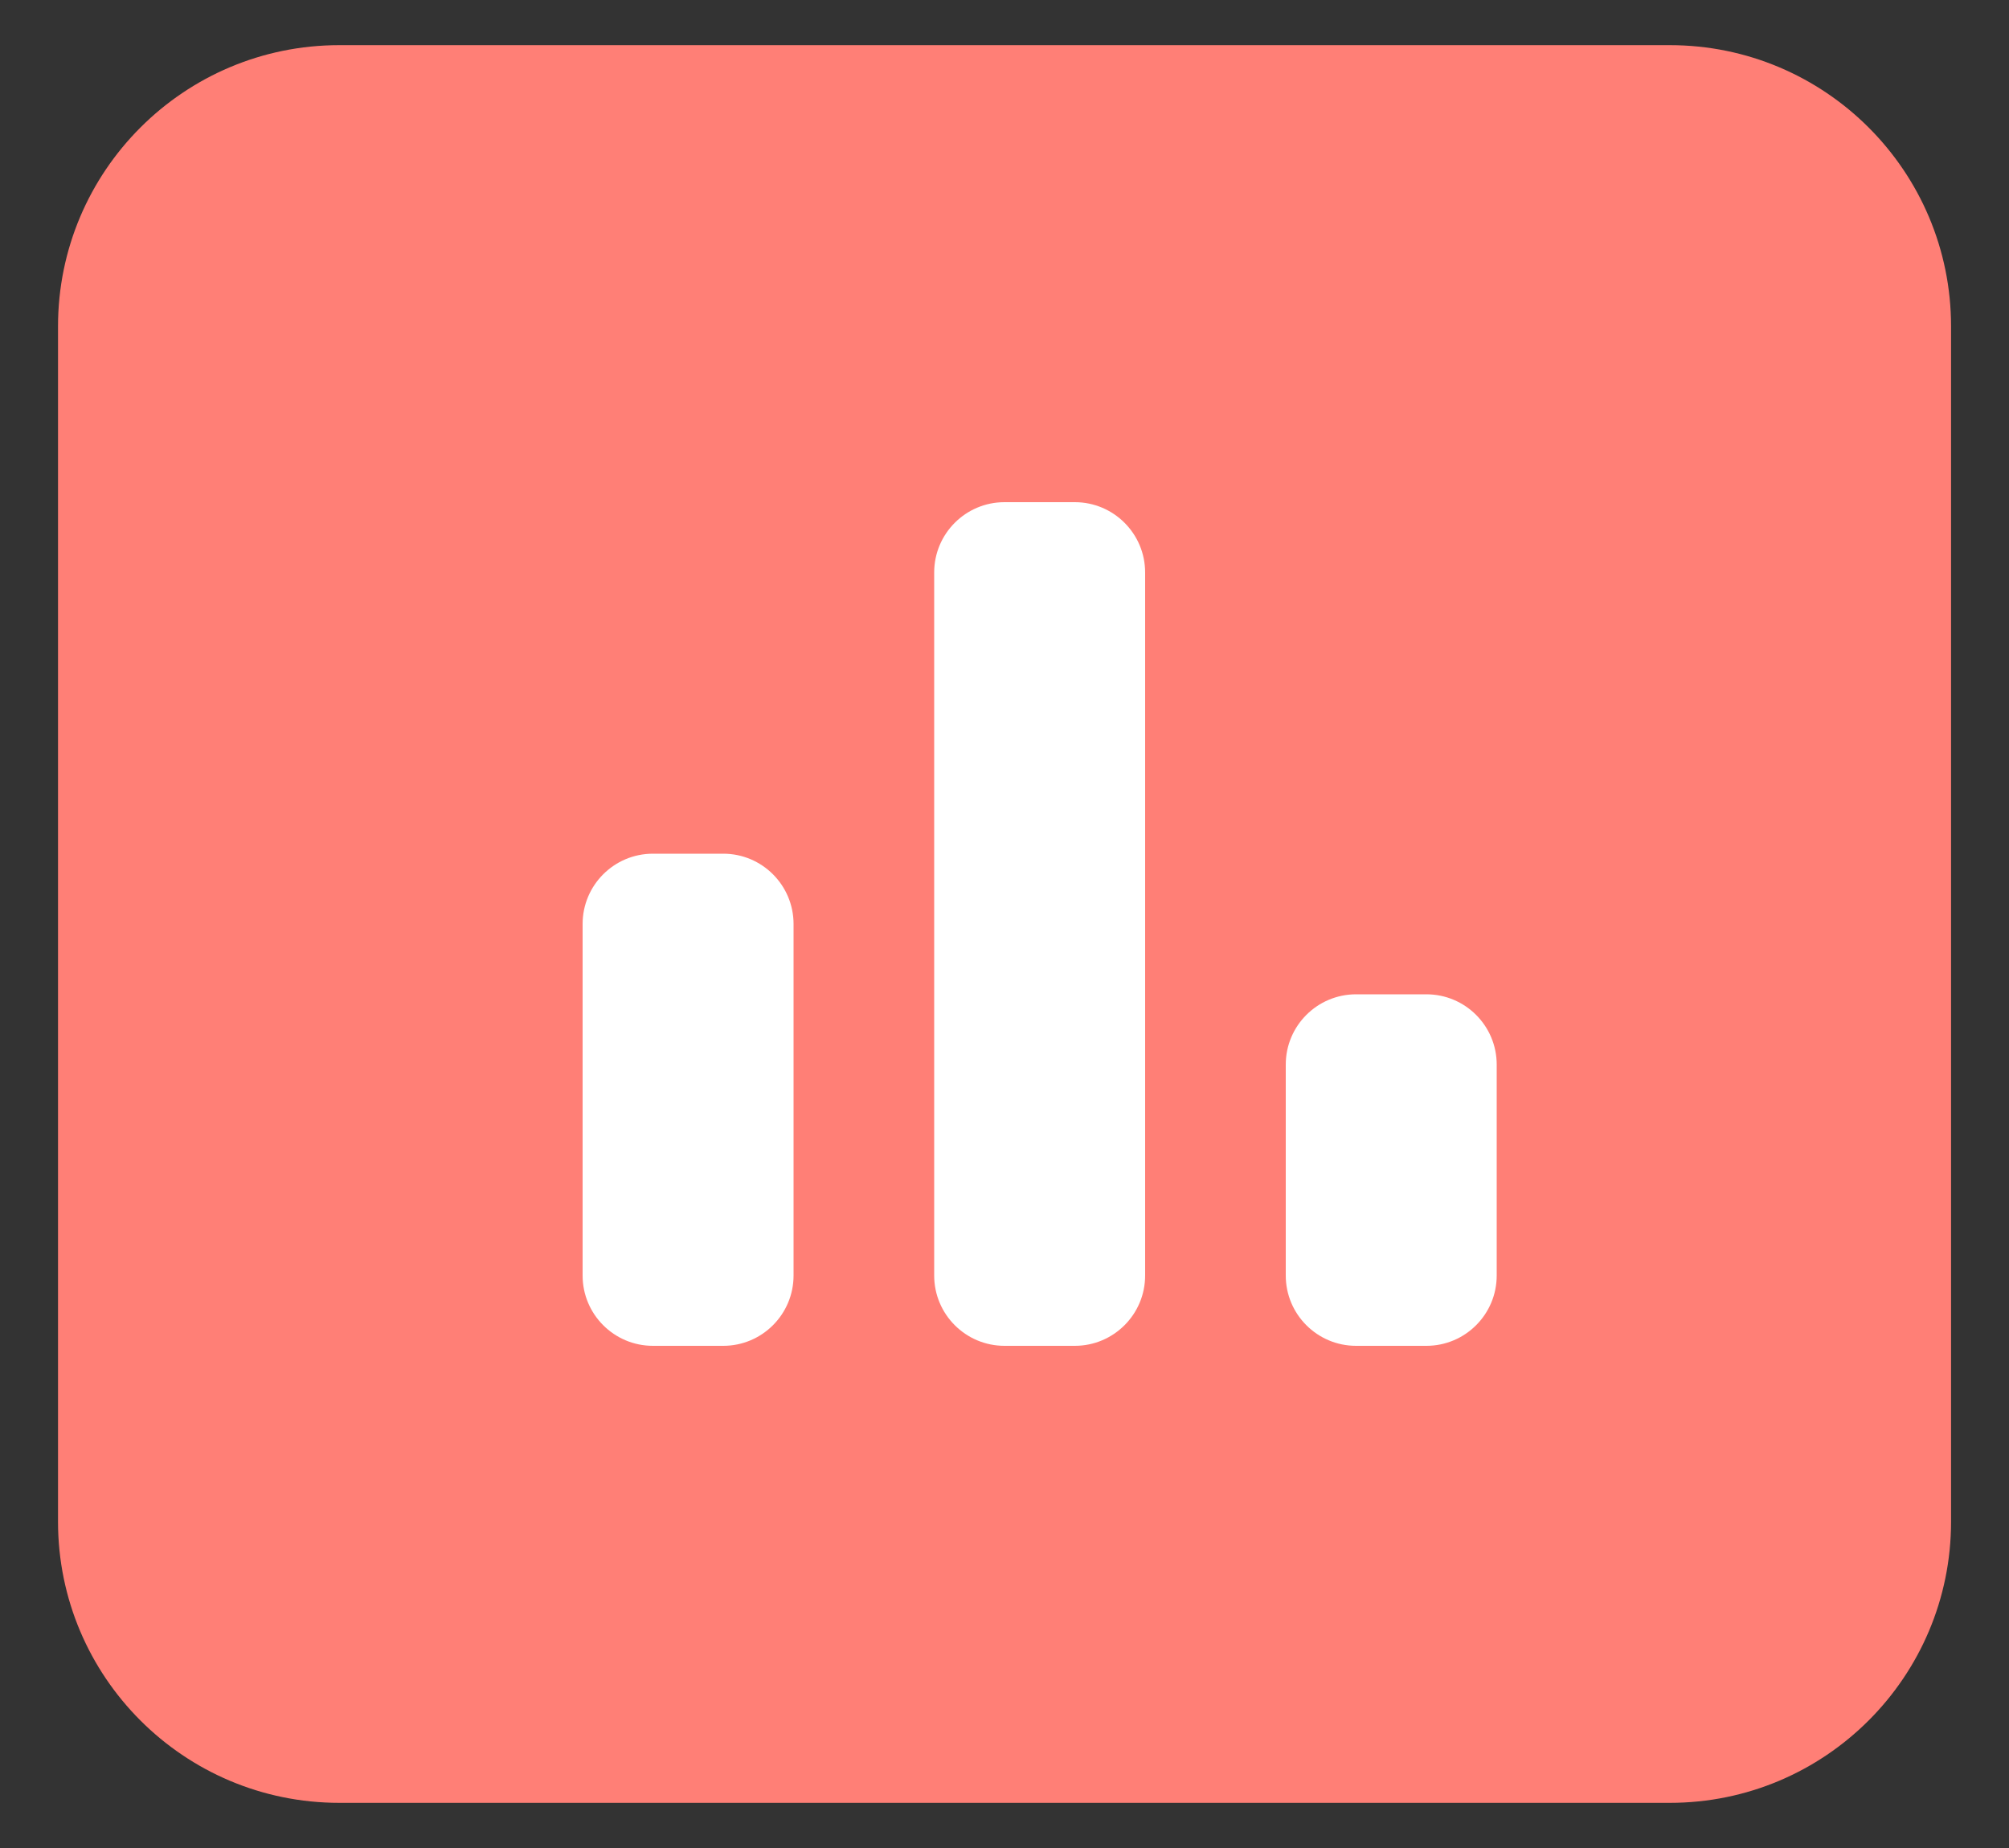 <svg width="25" height="23" viewBox="0 0 25 23" fill="none" xmlns="http://www.w3.org/2000/svg">
<rect x="0" y="0" width="25" height="23" fill="#333333" stroke="none"/>
<path d="M20.779 0.562H4.222C2.289 0.562 0.722 2.13 0.722 4.062V18.938C0.722 20.87 2.289 22.438 4.222 22.438H20.779C22.712 22.438 24.279 20.87 24.279 18.938V4.062C24.279 2.13 22.712 0.562 20.779 0.562Z" fill="#FF7F76"/>
<path d="M9 10.625H8.125C7.642 10.625 7.25 11.017 7.25 11.5V15.875C7.25 16.358 7.642 16.75 8.125 16.75H9C9.483 16.75 9.875 16.358 9.875 15.875V11.5C9.875 11.017 9.483 10.625 9 10.625Z" fill="white"/>
<path d="M13.375 6.25H12.5C12.017 6.25 11.625 6.642 11.625 7.125V15.875C11.625 16.358 12.017 16.75 12.5 16.75H13.375C13.858 16.75 14.25 16.358 14.25 15.875V7.125C14.25 6.642 13.858 6.25 13.375 6.25Z" fill="white"/>
<path d="M17.75 12.375H16.875C16.392 12.375 16 12.767 16 13.25V15.875C16 16.358 16.392 16.75 16.875 16.75H17.75C18.233 16.75 18.625 16.358 18.625 15.875V13.25C18.625 12.767 18.233 12.375 17.75 12.375Z" fill="white"/>
</svg>
